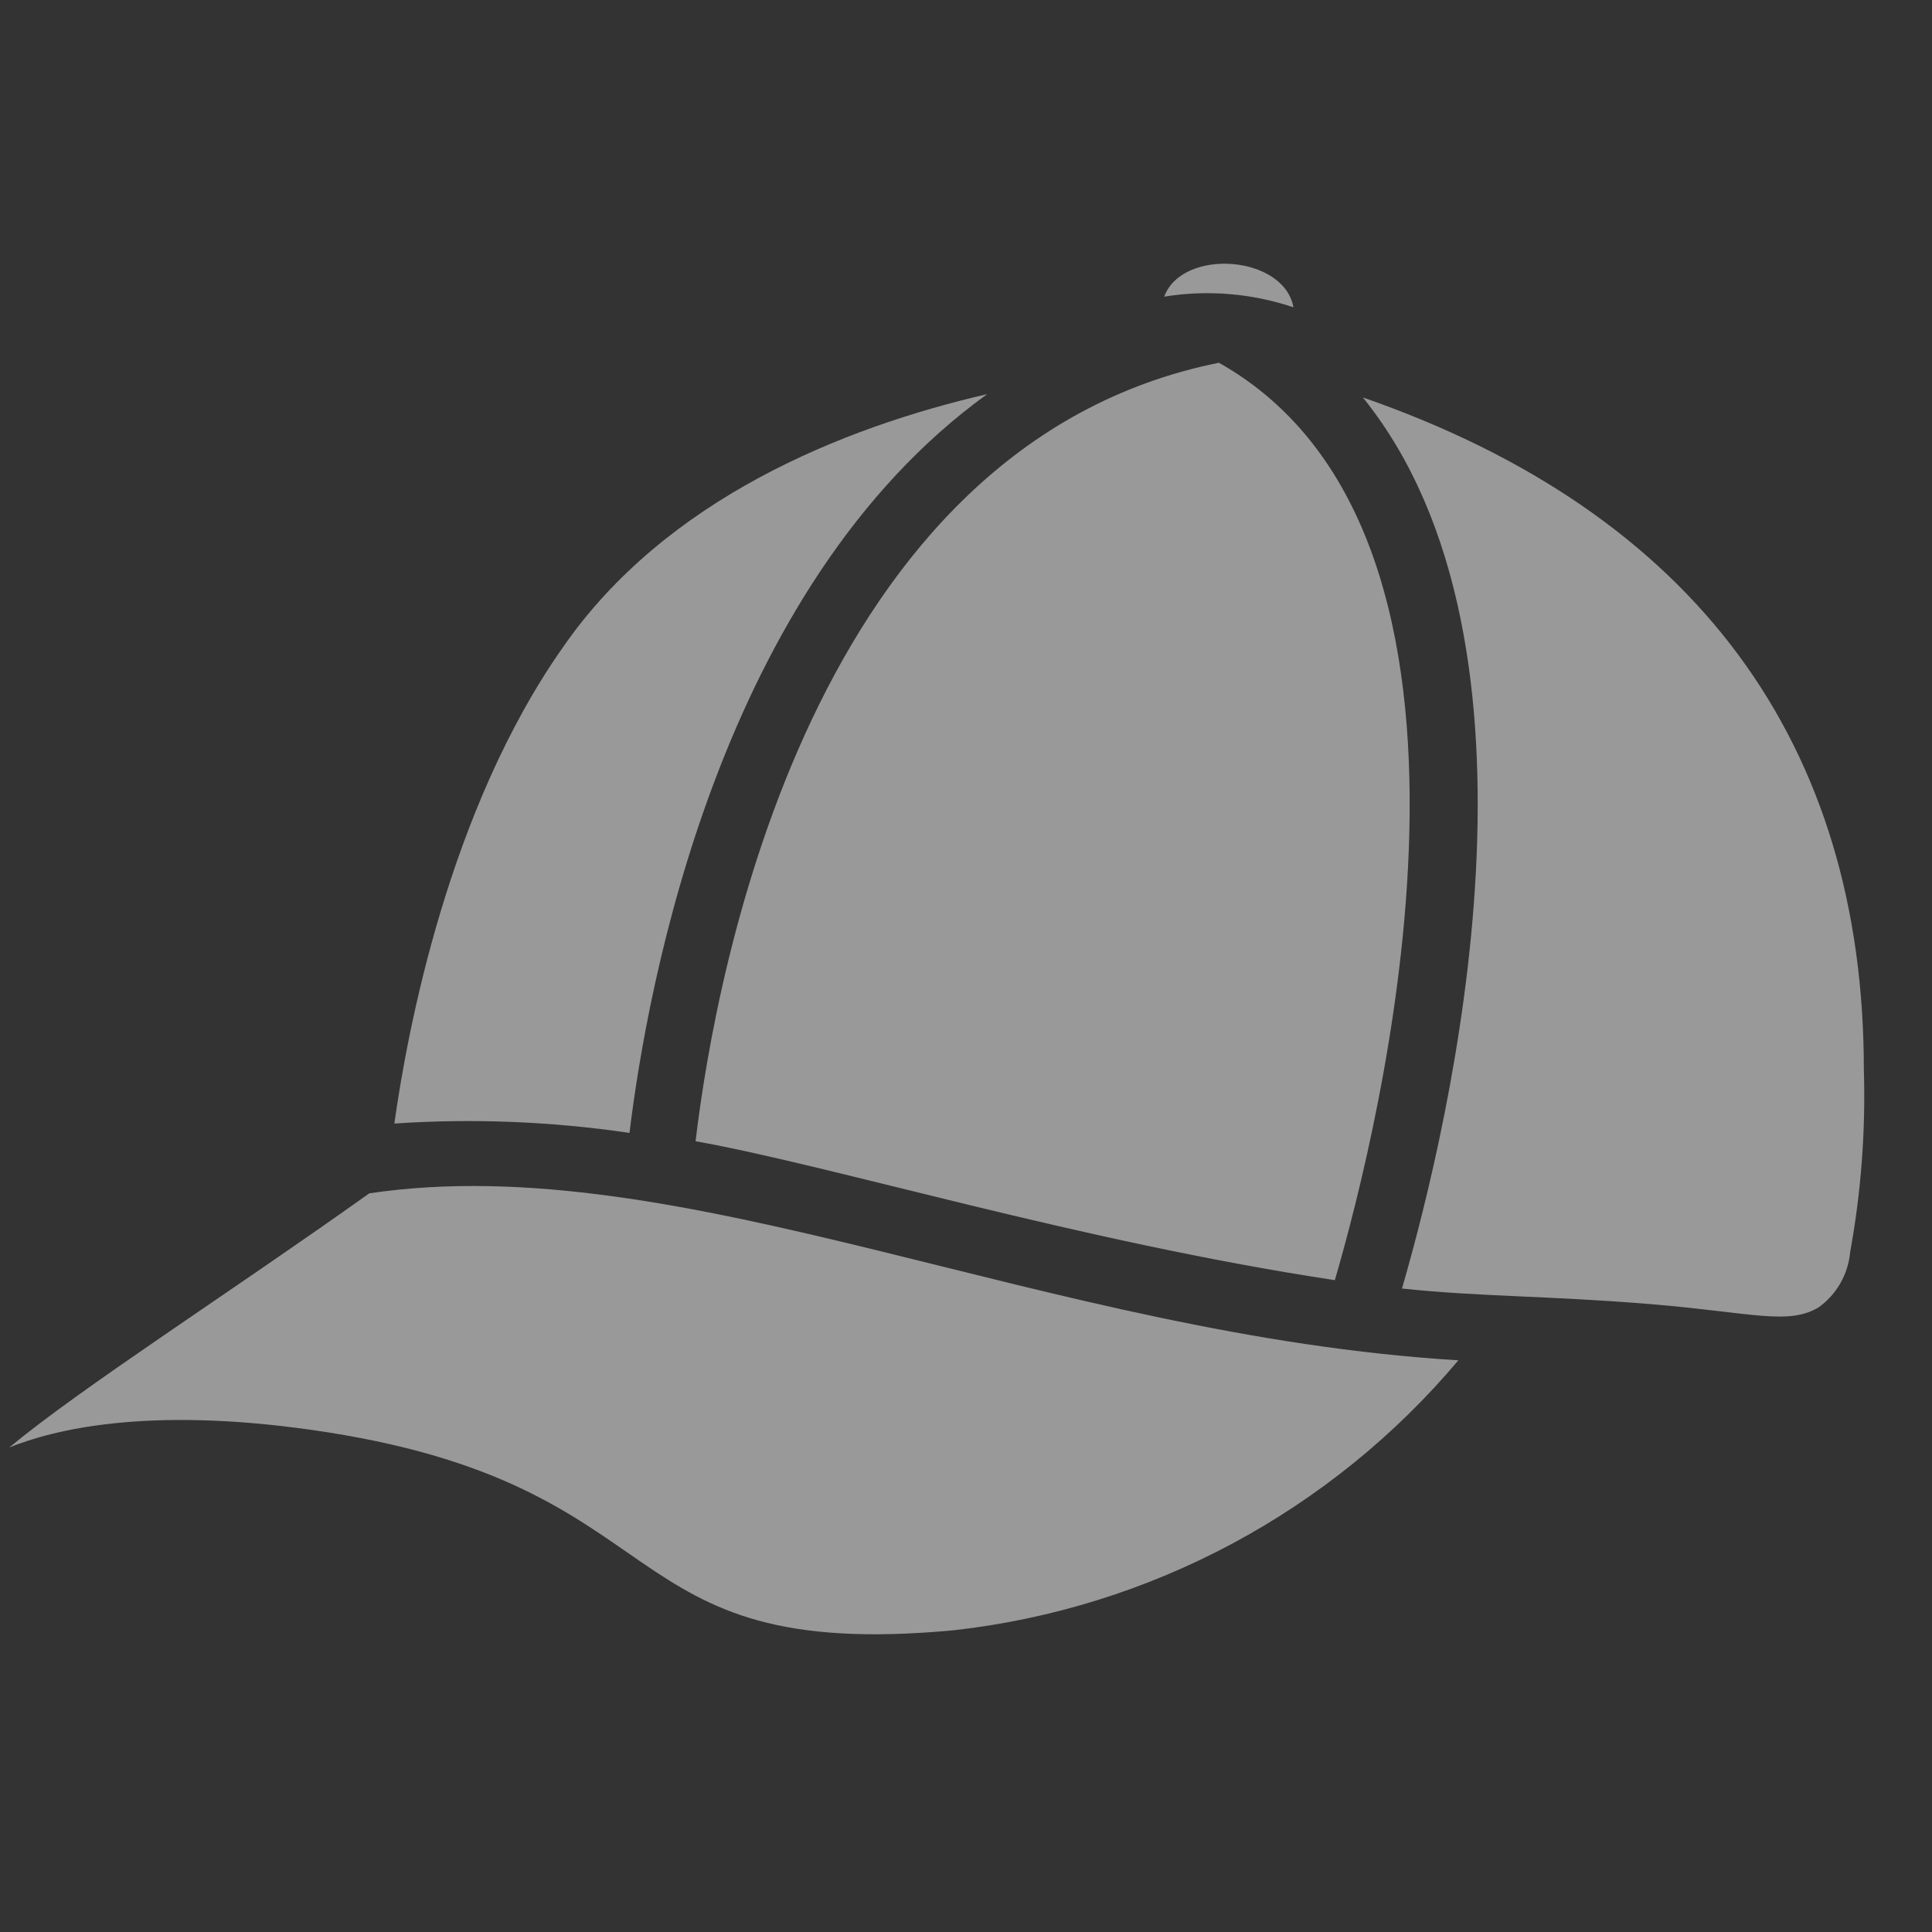 <svg width="33" height="33" viewBox="0 0 33 33" fill="none" xmlns="http://www.w3.org/2000/svg">
<rect x="0" y="0" width="33" height="33" fill="#333333" stroke="none"/>
<g clip-path="url(#clip0)">
<path d="M22.093 5.249C21.933 4.359 20.199 4.228 19.885 5.067C20.625 4.947 21.383 5.01 22.093 5.249Z" fill="white" fill-opacity="0.5"/>
<path d="M5.31 24.422C11.756 25.335 10.278 28.415 16.302 27.845C19.656 27.466 22.736 25.817 24.91 23.235C17.837 22.807 11.641 19.59 6.308 20.383C3.906 22.094 1.396 23.697 0.158 24.724C0.906 24.422 2.492 24.023 5.31 24.422Z" fill="white" fill-opacity="0.5"/>
<path d="M10.752 19.351C11.06 16.818 12.298 10.024 16.862 6.732C14.386 7.303 11.374 8.523 9.623 11.045C7.655 13.834 6.953 17.639 6.736 19.191C8.077 19.101 9.423 19.155 10.752 19.351Z" fill="white" fill-opacity="0.5"/>
<path d="M23.947 22.009C25.299 22.152 26.417 22.129 28.214 22.277C29.925 22.42 30.547 22.642 31.066 22.329C31.373 22.107 31.568 21.764 31.602 21.387C31.789 20.36 31.868 19.316 31.836 18.273C31.836 12.722 28.984 8.769 23.279 6.789C26.696 11.022 24.785 19.117 23.947 22.009Z" fill="white" fill-opacity="0.5"/>
<path d="M11.881 19.493C14.22 19.91 18.43 21.205 22.8 21.866C23.541 19.328 26.114 9.179 20.82 6.196C13.861 7.594 12.224 16.601 11.881 19.493Z" fill="white" fill-opacity="0.5"/>
</g>
<defs>
<clipPath id="clip0">
<rect width="32" height="32" fill="white" transform="translate(0.06 0.213)"/>
</clipPath>
</defs>
</svg>
